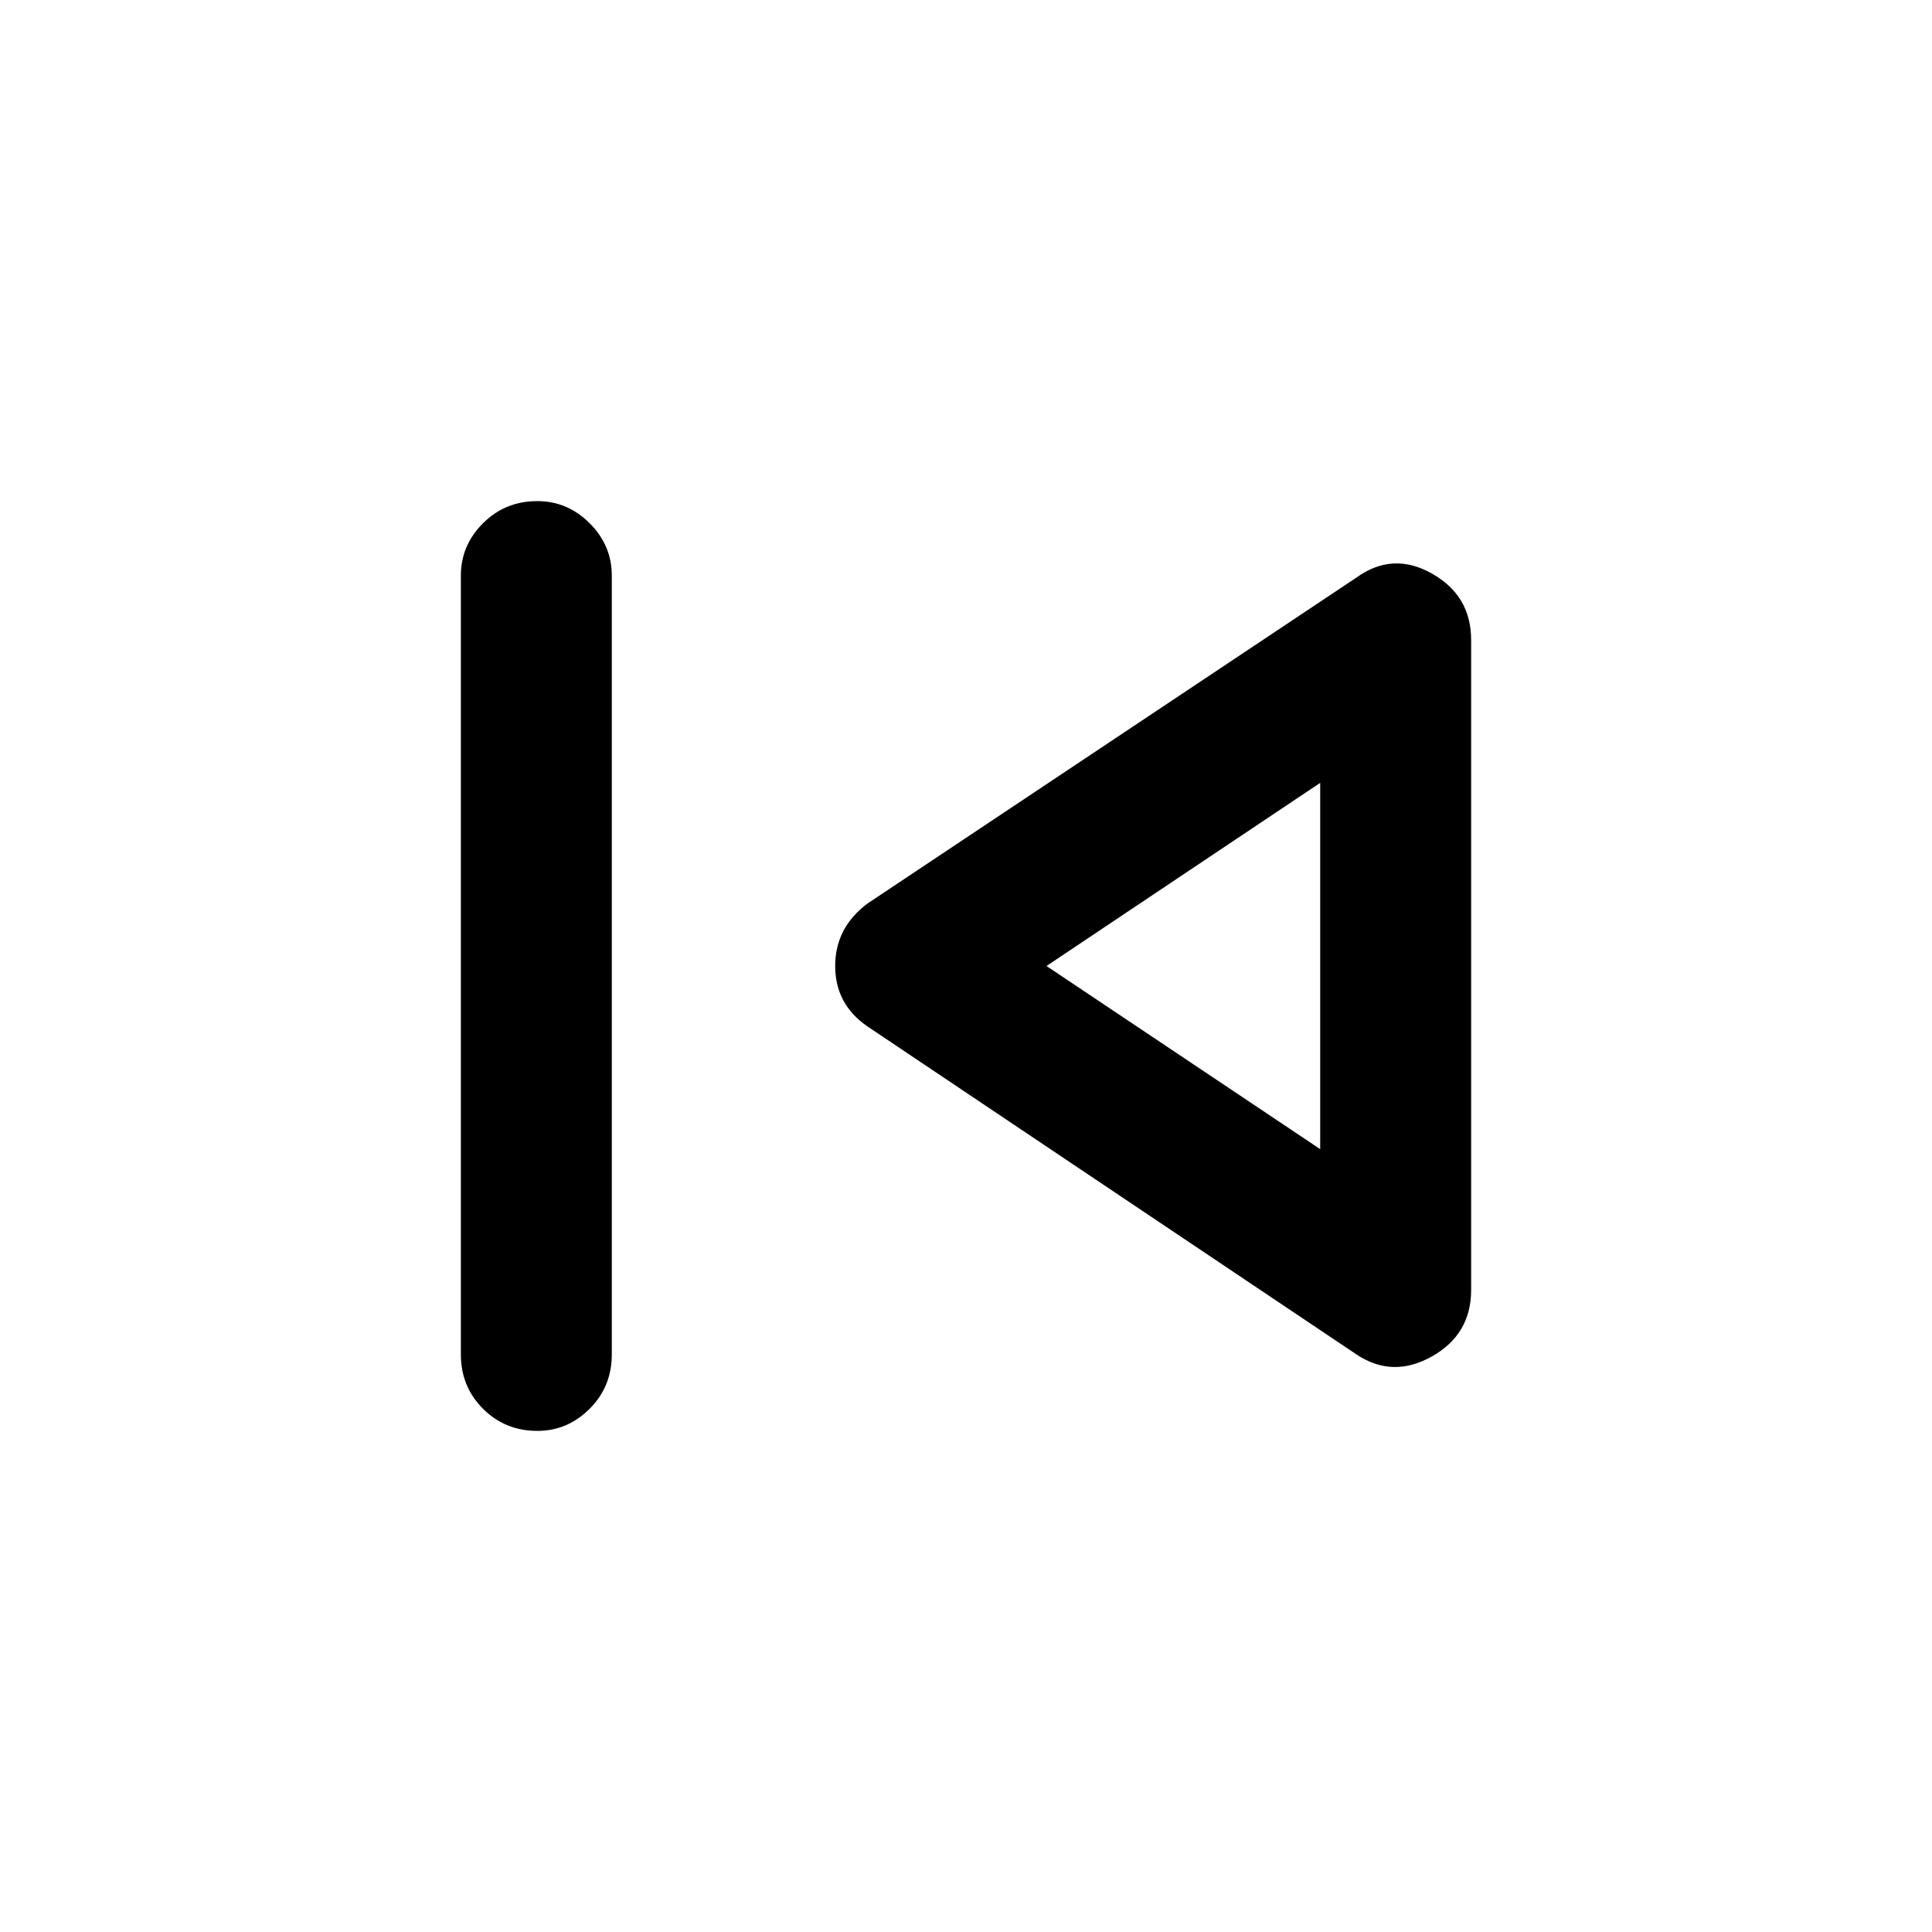 <svg xmlns="http://www.w3.org/2000/svg" height="24" width="24"><path d="M6.675 17.775q-.4 0-.675-.275t-.275-.675V7.15q0-.375.275-.65t.675-.275q.375 0 .65.275t.275.65v9.675q0 .4-.275.675t-.65.275Zm10.175-.95-6.075-4.075q-.4-.275-.4-.75t.4-.775l6.075-4.05q.45-.325.938-.05.487.275.487.825v8.075q0 .55-.487.825-.488.275-.938-.025ZM16.4 12Zm0 2.275v-4.55L13 12Z"/></svg>